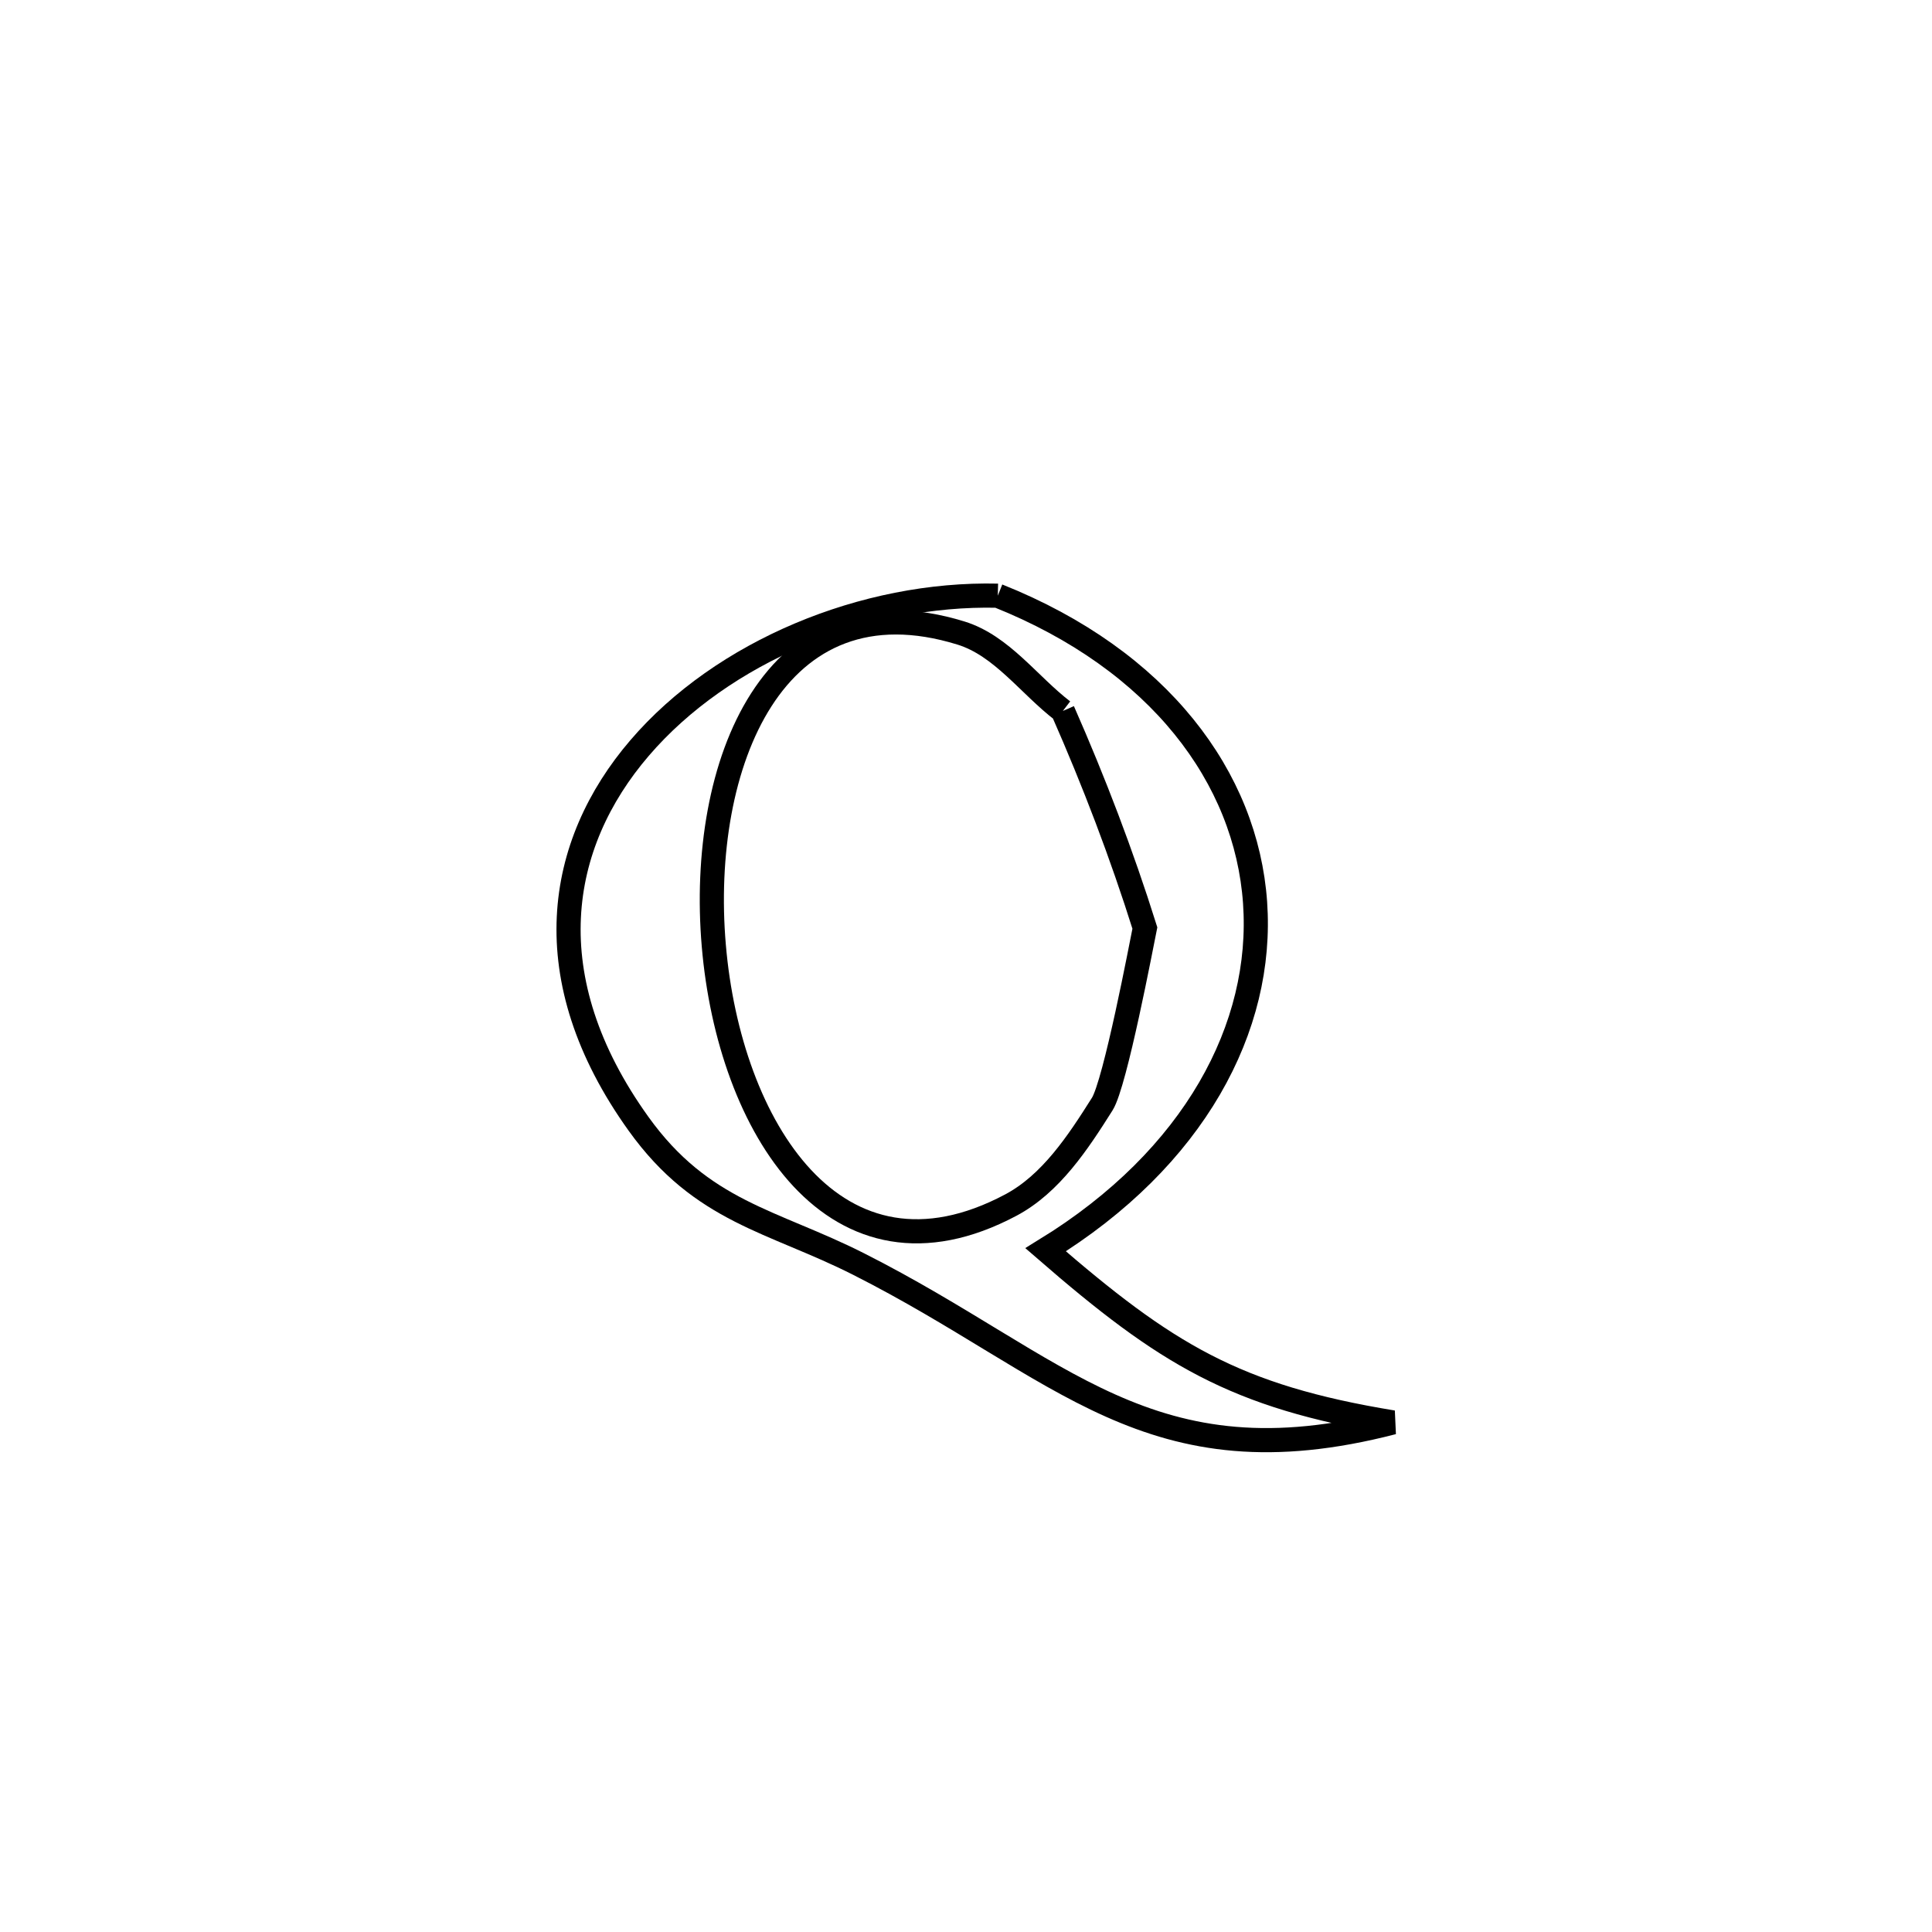 <svg xmlns="http://www.w3.org/2000/svg" viewBox="0.0 0.0 24.0 24.0" height="200px" width="200px"><path fill="none" stroke="black" stroke-width=".3" stroke-opacity="1.0"  filling="0" d="M12.395 7.4 L12.395 7.4 C14.407 8.203 15.482 9.665 15.591 11.211 C15.7 12.757 14.842 14.386 12.989 15.525 L12.989 15.525 C14.484 16.822 15.339 17.348 17.303 17.67 L17.303 17.67 C14.269 18.456 13.196 16.981 10.665 15.702 C9.595 15.161 8.72 15.059 7.932 13.96 C6.632 12.147 6.919 10.487 7.946 9.291 C8.972 8.094 10.738 7.361 12.395 7.4 L12.395 7.4"></path>
<path fill="none" stroke="black" stroke-width=".3" stroke-opacity="1.0"  filling="0" d="M13.203 8.832 L13.203 8.832 C13.59 9.711 13.934 10.611 14.222 11.528 L14.222 11.528 C14.182 11.724 13.854 13.46 13.692 13.716 C13.391 14.193 13.055 14.705 12.557 14.97 C10.377 16.129 9.058 13.993 8.867 11.746 C8.675 9.5 9.61 7.144 11.938 7.864 C12.445 8.021 12.781 8.509 13.203 8.832 L13.203 8.832"></path></svg>